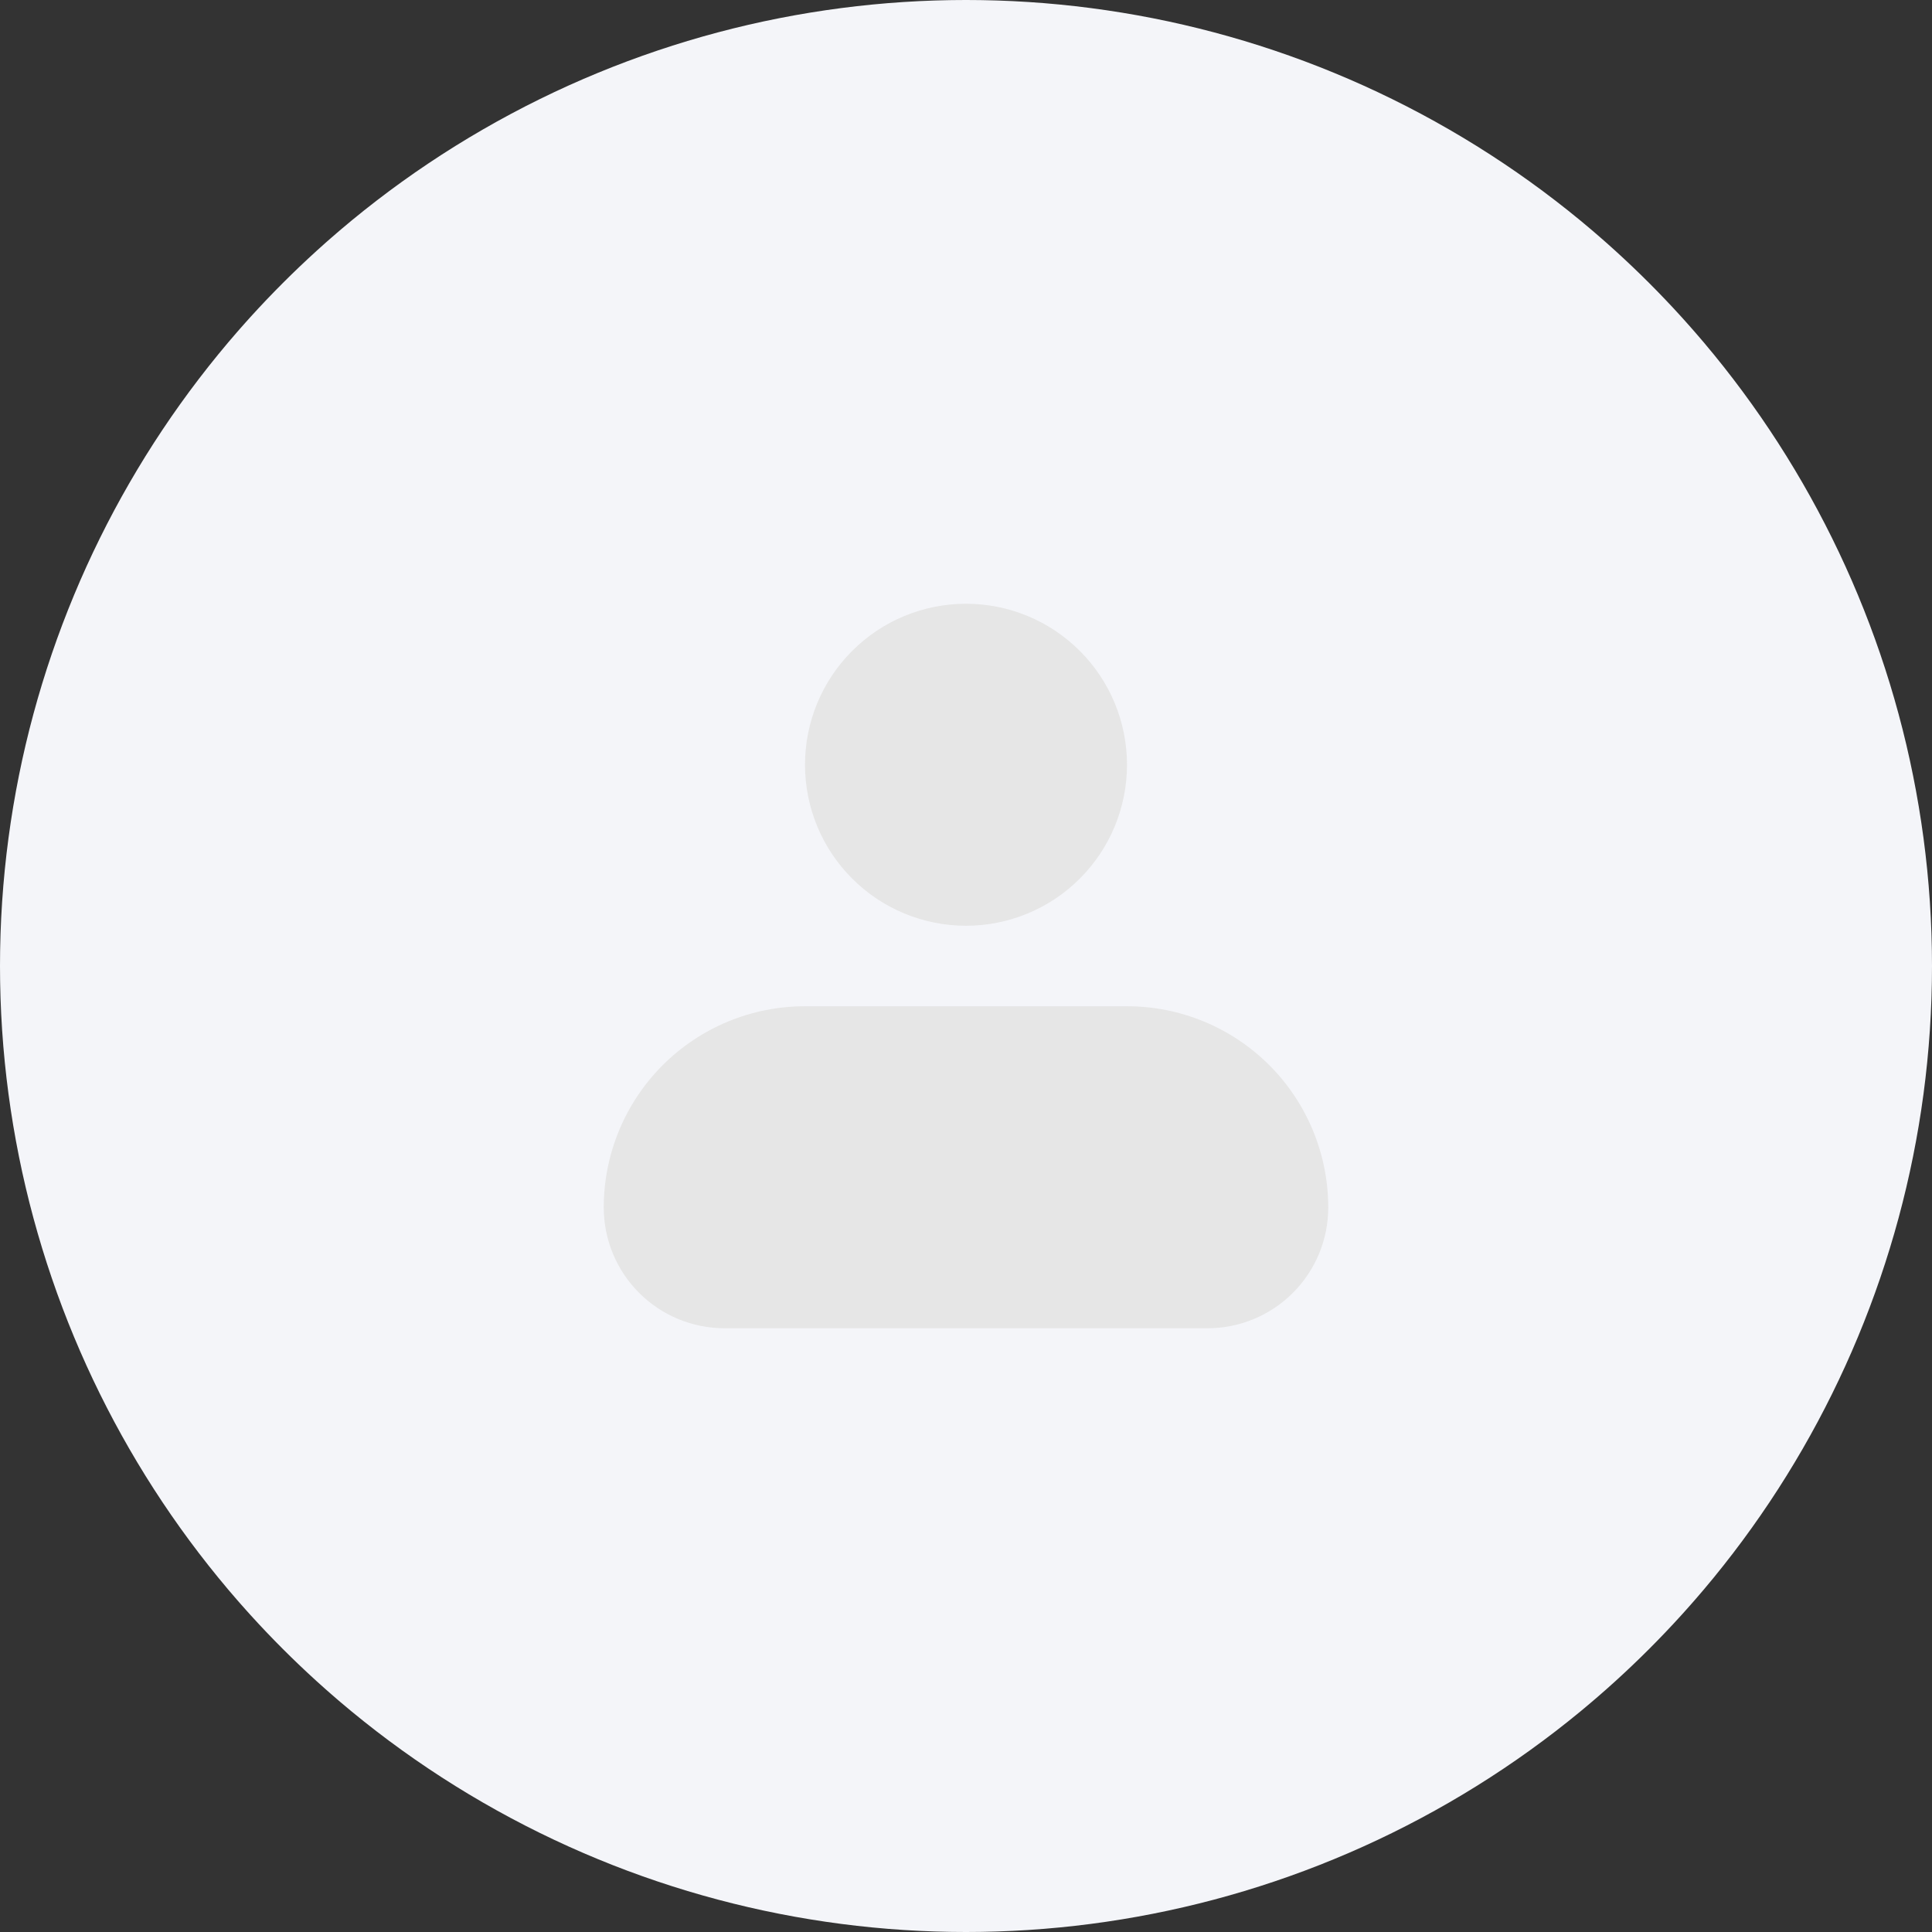 <svg width="36" height="36" viewBox="0 0 36 36" fill="none" xmlns="http://www.w3.org/2000/svg">
<rect x="0" y="0" width="36" height="36" fill="#333333" stroke="none"/>
<g clip-path="url(#clip0_7462_642)">
<circle cx="18" cy="18" r="18" fill="#F4F5F9"/>
<path fill-rule="evenodd" clip-rule="evenodd" d="M15 14.25C15 13.454 15.316 12.691 15.879 12.129C16.441 11.566 17.204 11.25 18 11.25C18.796 11.25 19.559 11.566 20.121 12.129C20.684 12.691 21 13.454 21 14.25C21 15.046 20.684 15.809 20.121 16.371C19.559 16.934 18.796 17.25 18 17.25C17.204 17.25 16.441 16.934 15.879 16.371C15.316 15.809 15 15.046 15 14.25ZM15 18.75C14.005 18.75 13.052 19.145 12.348 19.848C11.645 20.552 11.25 21.505 11.25 22.5C11.25 23.097 11.487 23.669 11.909 24.091C12.331 24.513 12.903 24.75 13.5 24.75H22.5C23.097 24.75 23.669 24.513 24.091 24.091C24.513 23.669 24.75 23.097 24.75 22.5C24.75 21.505 24.355 20.552 23.652 19.848C22.948 19.145 21.995 18.75 21 18.75H15Z" fill="#E6E6E6"/>
</g>
<defs>
<clipPath id="clip0_7462_642">
<path d="M0 18C0 8.059 8.059 0 18 0C27.941 0 36 8.059 36 18C36 27.941 27.941 36 18 36C8.059 36 0 27.941 0 18Z" fill="white"/>
</clipPath>
</defs>
</svg>
